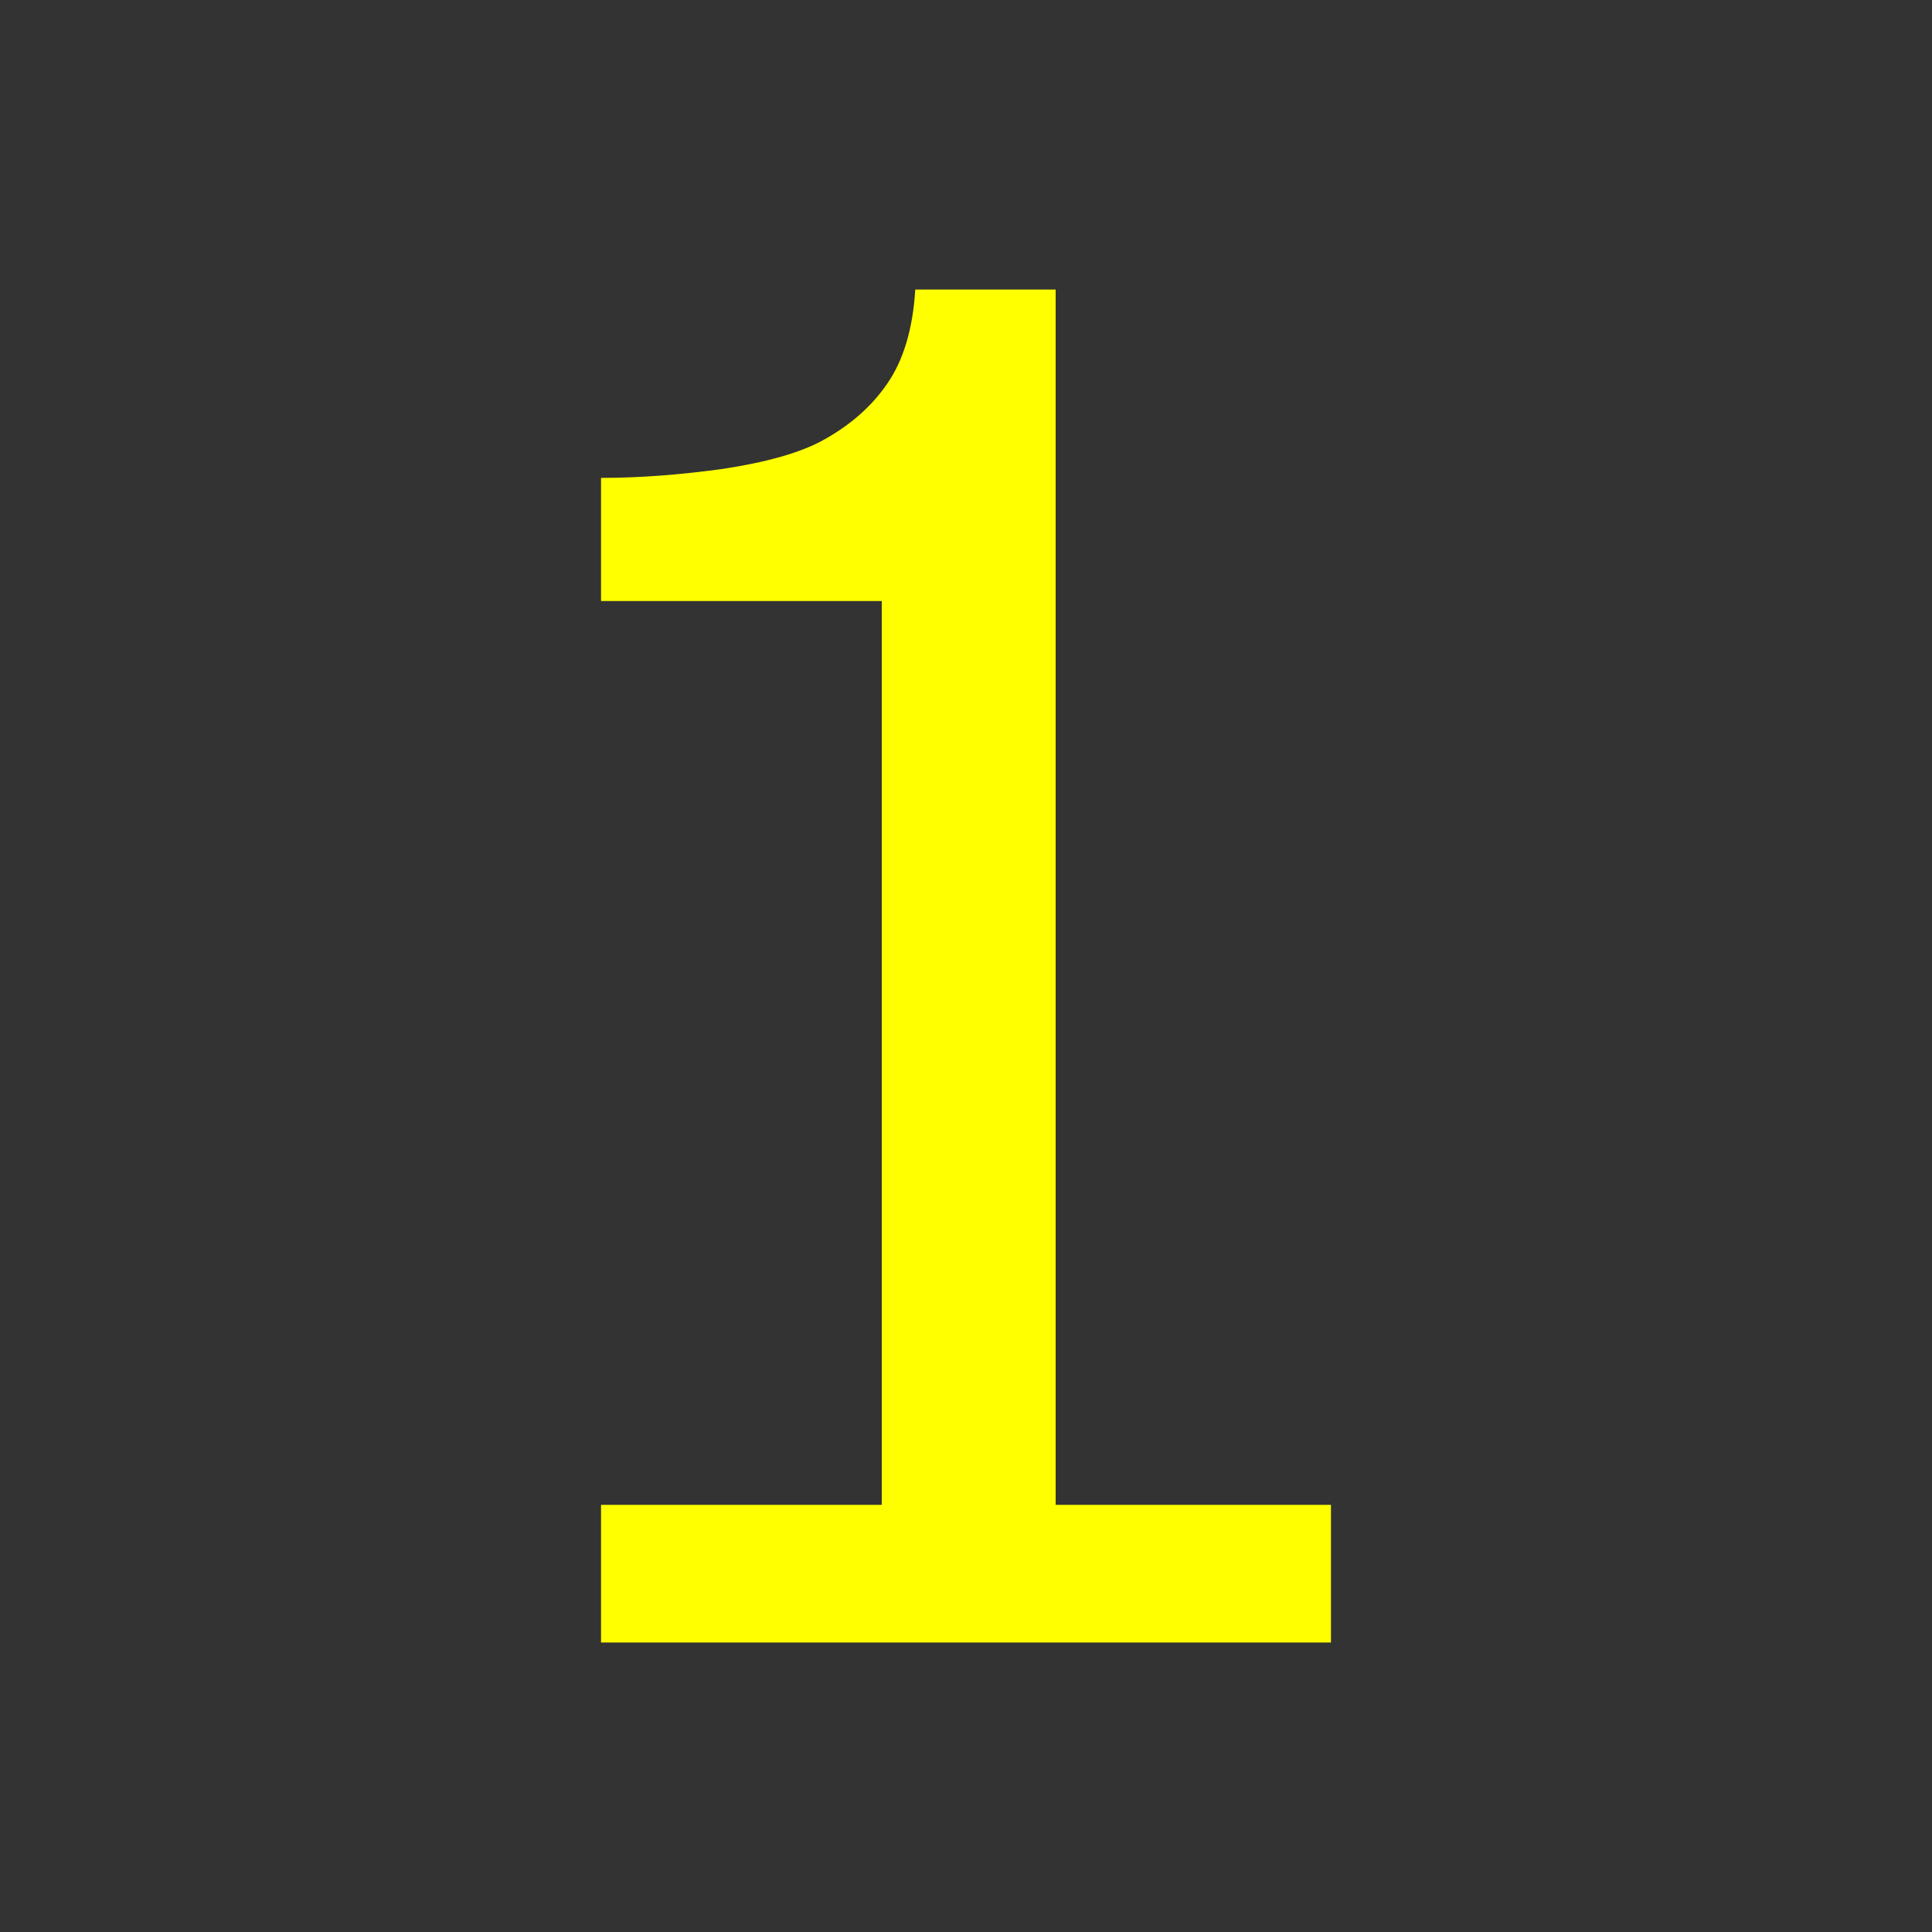 <?xml version="1.0" encoding="UTF-8" standalone="no"?>
<!-- Created with Inkscape (http://www.inkscape.org/) -->

<svg
   width="100.001"
   height="100.003"
   viewBox="0 0 100.001 100.003"
   id="SVGRoot"
   version="1.1"
   enable-background="new"
   sodipodi:docname="1.svg"
   inkscape:export-filename="..\info\0.svg"
   inkscape:export-xdpi="96"
   inkscape:export-ydpi="96"
   inkscape:version="1.3.2 (091e20e, 2023-11-25, custom)"
   xml:space="preserve"
   xmlns:inkscape="http://www.inkscape.org/namespaces/inkscape"
   xmlns:sodipodi="http://sodipodi.sourceforge.net/DTD/sodipodi-0.dtd"
   xmlns="http://www.w3.org/2000/svg"
   xmlns:svg="http://www.w3.org/2000/svg"><rect x="0" y="0" width="100.001" height="100.003" fill="#333333" stroke="none"/><sodipodi:namedview
     id="namedview1"
     pagecolor="#ffffff"
     bordercolor="#000000"
     borderopacity="0.25"
     inkscape:showpageshadow="2"
     inkscape:pageopacity="0.0"
     inkscape:pagecheckerboard="true"
     inkscape:deskcolor="#d1d1d1"
     inkscape:zoom="5.6568543"
     inkscape:cx="45.608387"
     inkscape:cy="47.729707"
     inkscape:window-width="1080"
     inkscape:window-height="1850"
     inkscape:window-x="-6"
     inkscape:window-y="360"
     inkscape:window-maximized="1"
     inkscape:current-layer="SVGRoot" /><defs
     id="defs4787" /><path
     d="m 68.891,85.017 h -37.781 v -7.125 h 14.531 v -46.781 h -14.531 v -6.375 q 2.953,0 6.328,-0.469 3.375,-0.516 5.109,-1.453 2.156,-1.172 3.375,-2.953 1.266,-1.828 1.453,-4.875 h 7.266 v 62.906 h 14.25 z"
     id="text1"
     style="font-size:96px;line-height:1;fill:#ffff00;fill-rule:evenodd;stroke-width:9;stroke-linecap:round;stroke-linejoin:round;paint-order:fill markers stroke"
     aria-label="1" /></svg>
